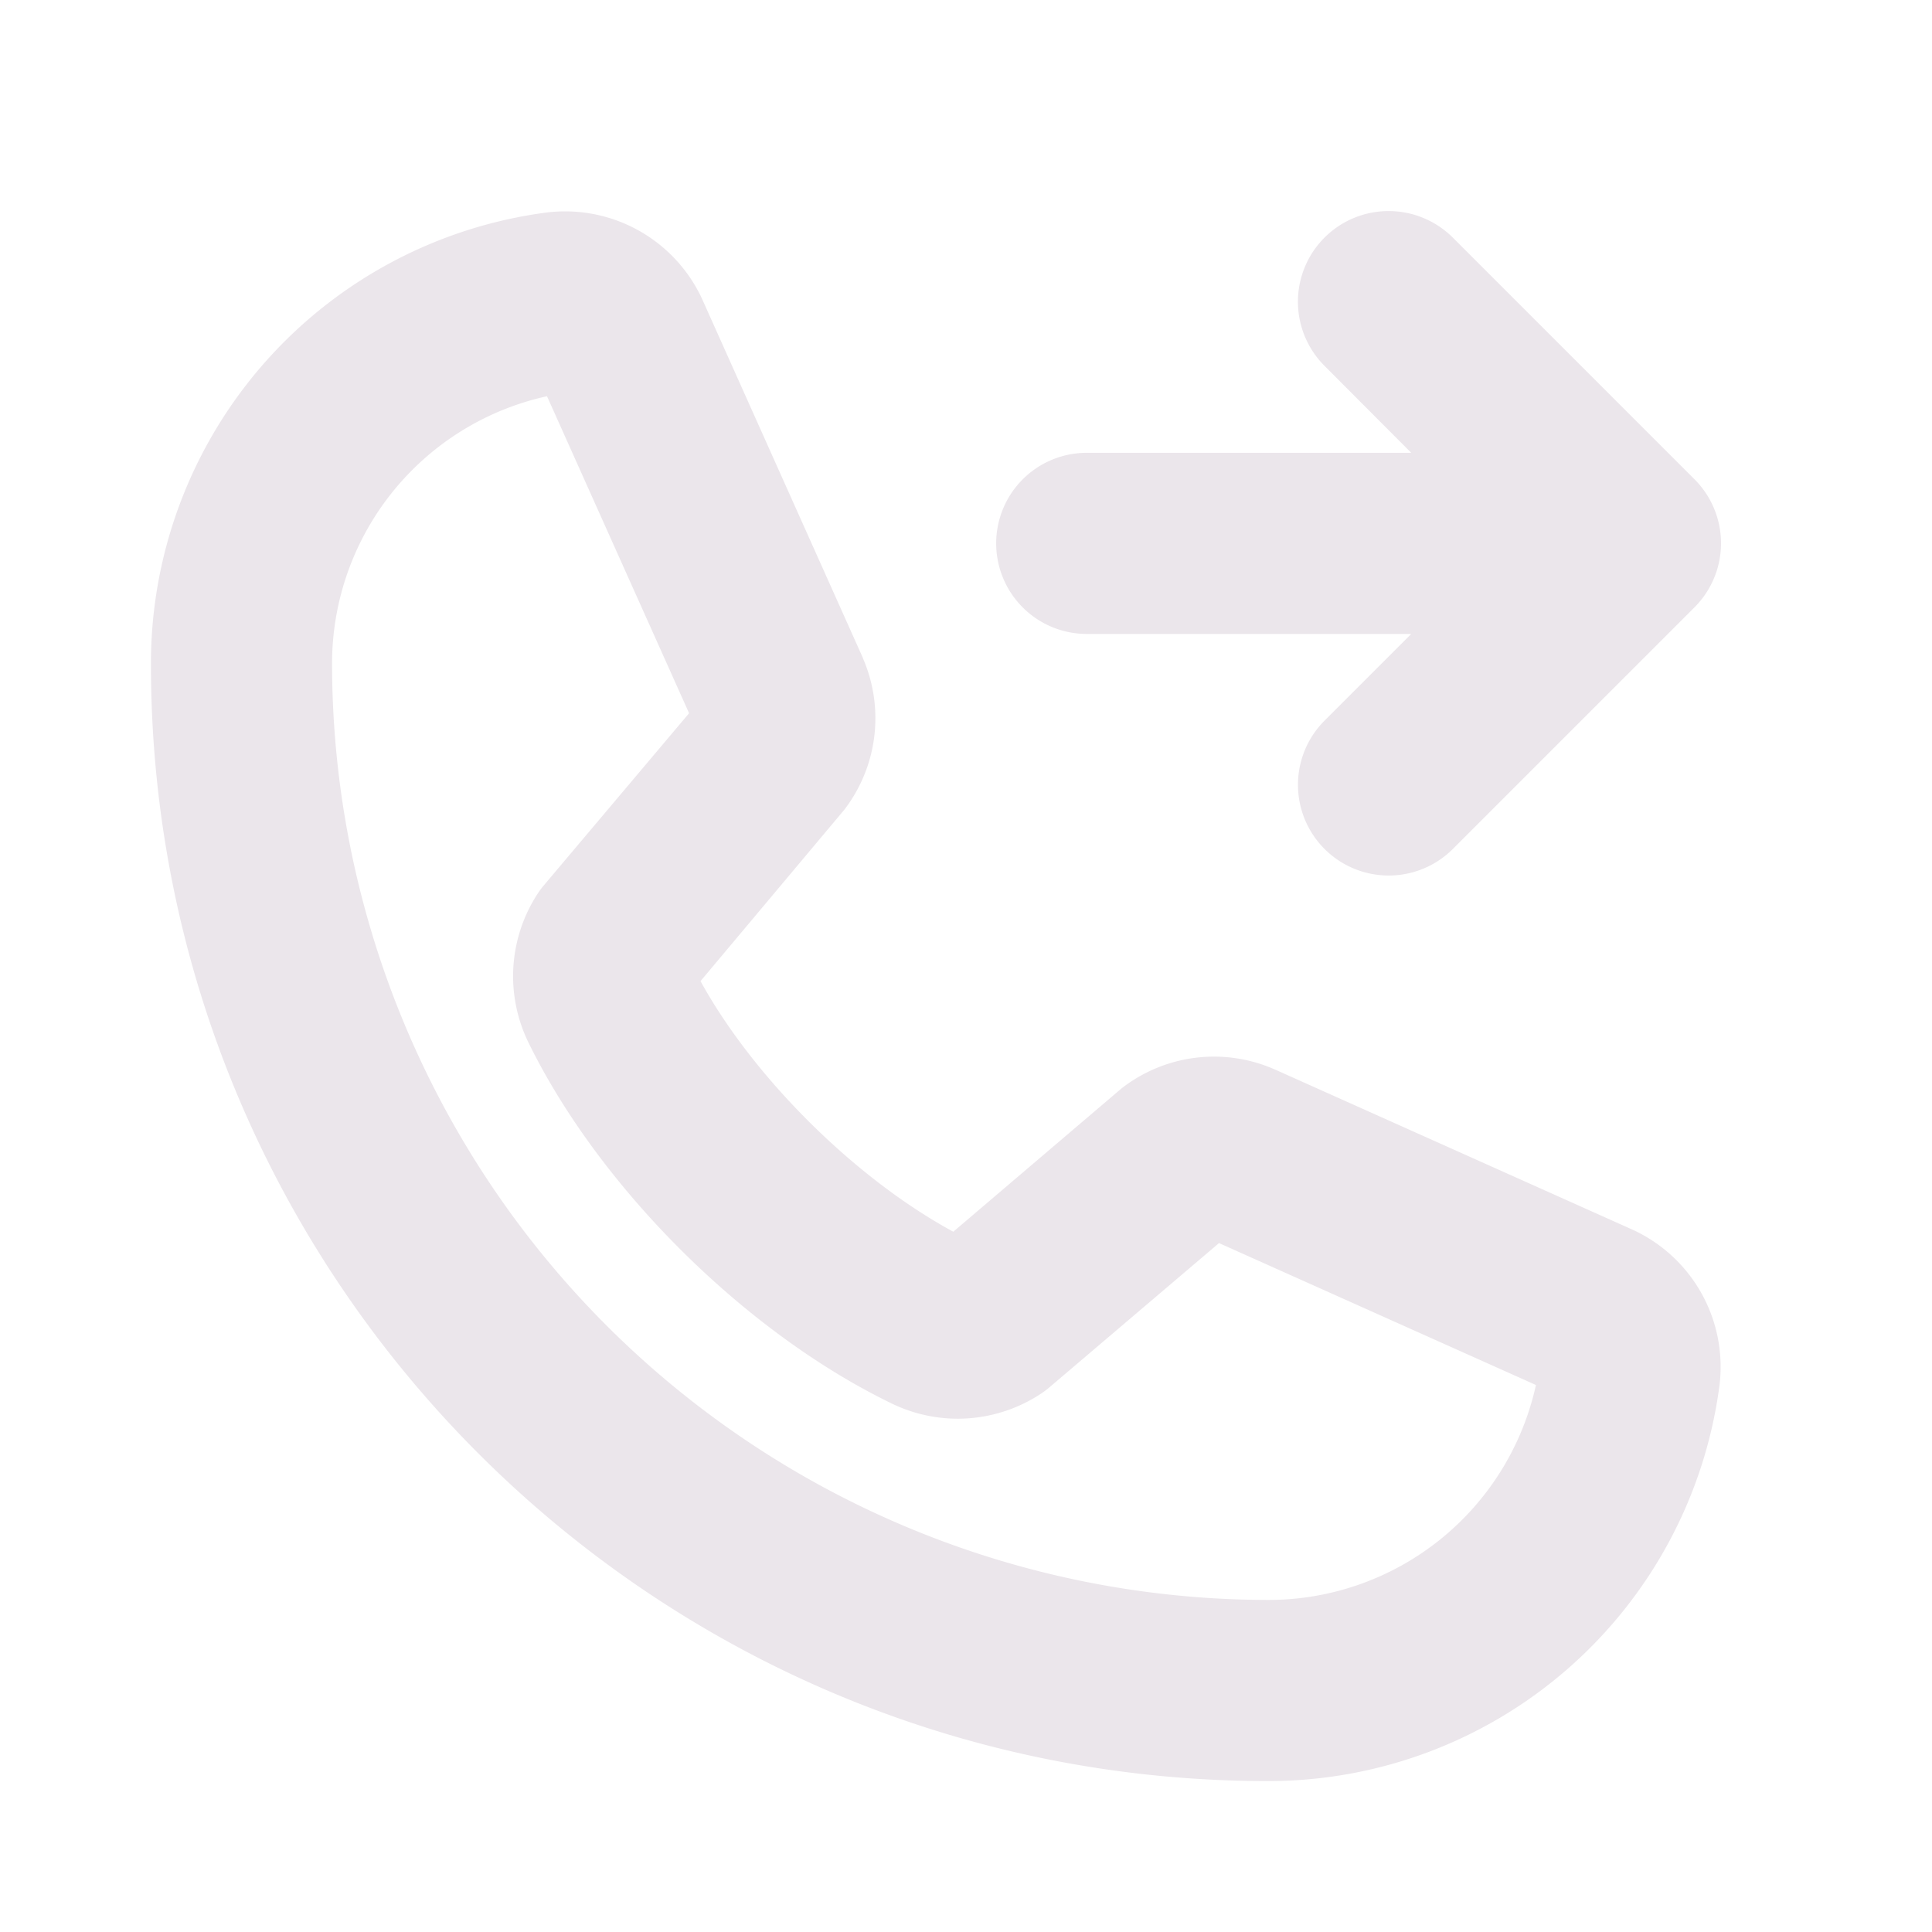 <svg xmlns="http://www.w3.org/2000/svg" width="24" height="24" viewBox="0 0 24 24">
  <path fill="#EBE6EB" d="M12.375 6.75A1.125 1.125 0 0 1 13.5 5.625h4.031l-1.077-1.08a1.126 1.126 0 0 1 .797-1.923c.299 0 .585.119.797.33l3 3a1.125 1.125 0 0 1 0 1.594l-3 3a1.127 1.127 0 0 1-1.594-1.594l1.077-1.077H13.5a1.125 1.125 0 0 1-1.125-1.125Zm8.985 10.46a5.65 5.65 0 0 1-5.61 4.915c-7.65 0-13.875-6.224-13.875-13.875a5.65 5.65 0 0 1 4.914-5.61 1.875 1.875 0 0 1 1.949 1.11l1.979 4.418.006.017a1.868 1.868 0 0 1-.234 1.873l-1.787 2.13c.662 1.203 1.922 2.452 3.14 3.113l2.091-1.781a1.867 1.867 0 0 1 1.886-.242l.017.007 4.414 1.977a1.875 1.875 0 0 1 1.11 1.949Zm-2.28-.005-3.937-1.763-2.101 1.787a1.094 1.094 0 0 1-.105.08 1.876 1.876 0 0 1-1.847.132c-1.827-.881-3.646-2.688-4.53-4.5a1.875 1.875 0 0 1 .12-1.841 1.01 1.01 0 0 1 .081-.108L8.56 8.86 6.795 4.922a3.4 3.4 0 0 0-2.67 3.328A11.64 11.64 0 0 0 15.75 19.875a3.4 3.4 0 0 0 3.33-2.67Z"/>
</svg>
